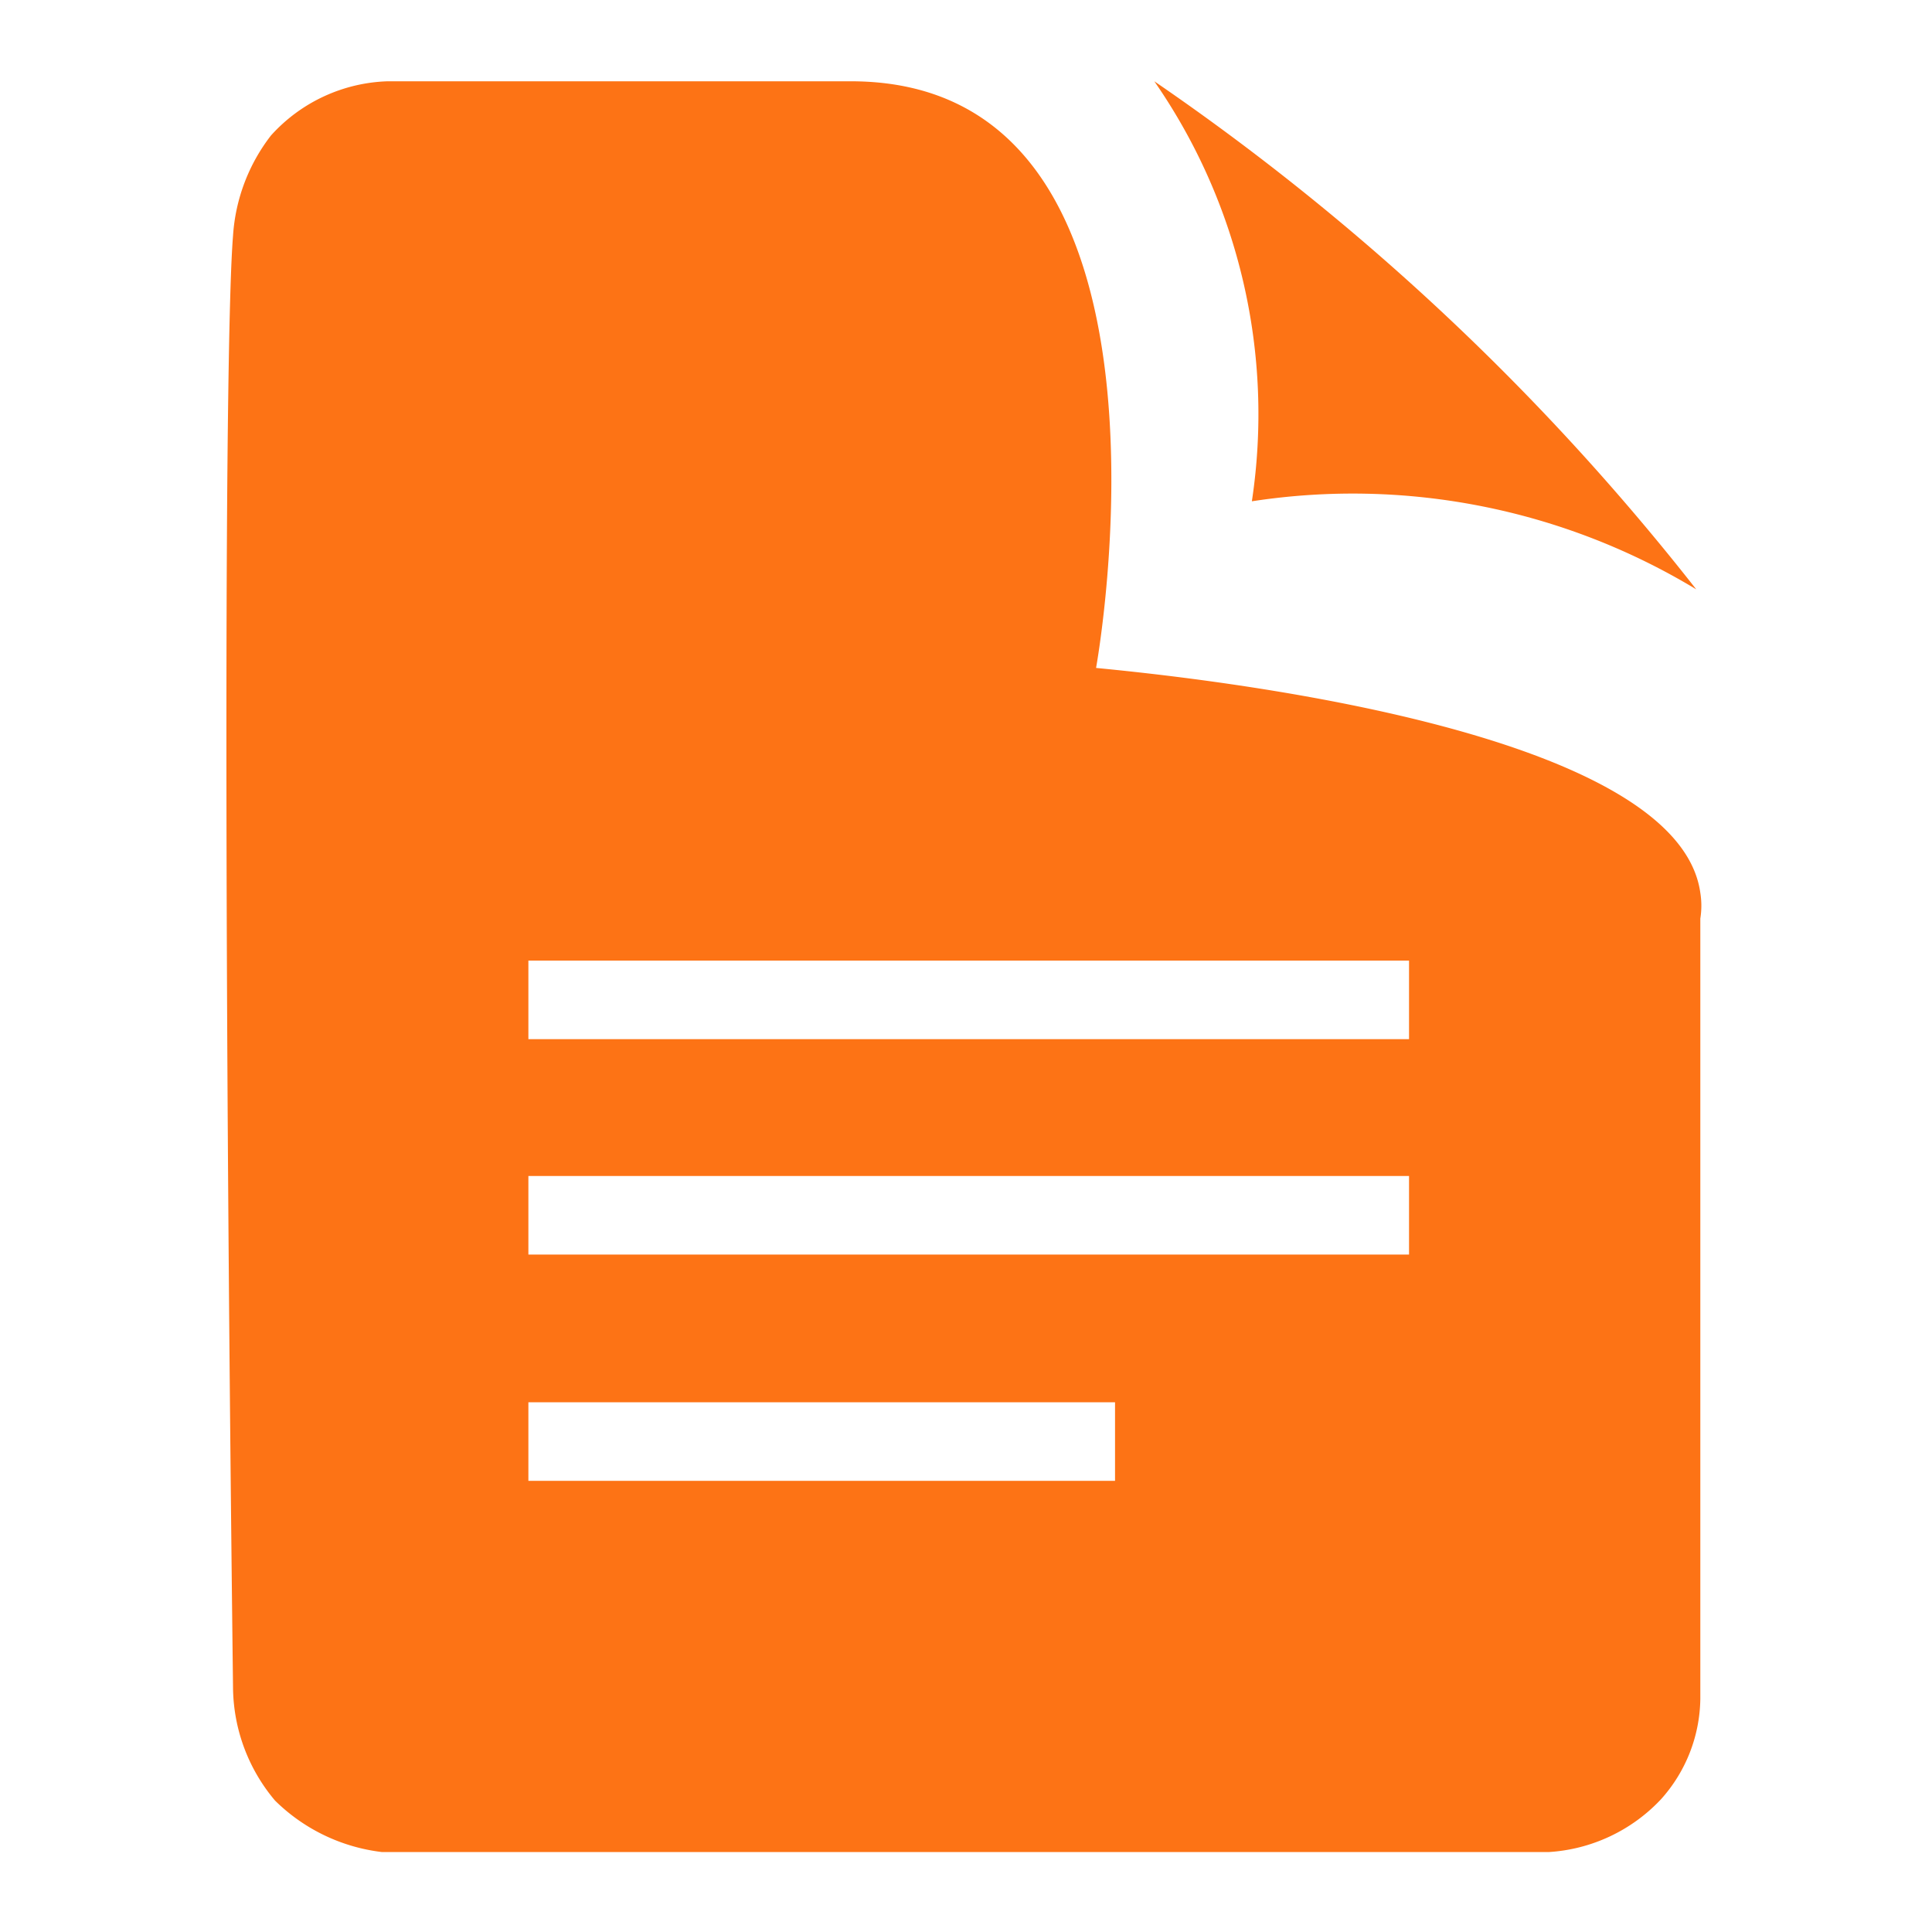<svg xmlns="http://www.w3.org/2000/svg" viewBox="0 0 14.26 14.26"><defs><style>.cls-1{fill:#fd7315;}.cls-2{fill:none;}</style></defs><g id="Capa_2" data-name="Capa 2"><g id="Capa_1-2" data-name="Capa 1"><path id="iconmonstr-file-19" class="cls-1" d="M8.09,4.93S8.88.6,6.28.6H2.86A1.21,1.21,0,0,0,2,1a1.35,1.35,0,0,0-.28.74c-.06.73-.07,4.95,0,10.72a1.31,1.31,0,0,0,.31.83,1.35,1.35,0,0,0,.79.38h8.61a1.24,1.24,0,0,0,.83-.39,1.13,1.13,0,0,0,.29-.74V6.78a.6.6,0,0,0,0-.19C12.38,5.37,8.81,5,8.09,4.93Zm.14,6H3.9v-.58H8.23ZM10.4,9.26H3.9V8.68h6.5Zm0-1.59H3.9V7.09h6.5ZM8.52.6a18,18,0,0,1,4,3.75A4.9,4.9,0,0,0,9.24,3.7,4.31,4.31,0,0,0,8.52.6Z"/><rect class="cls-2" width="14.26" height="14.26"/></g></g></svg>